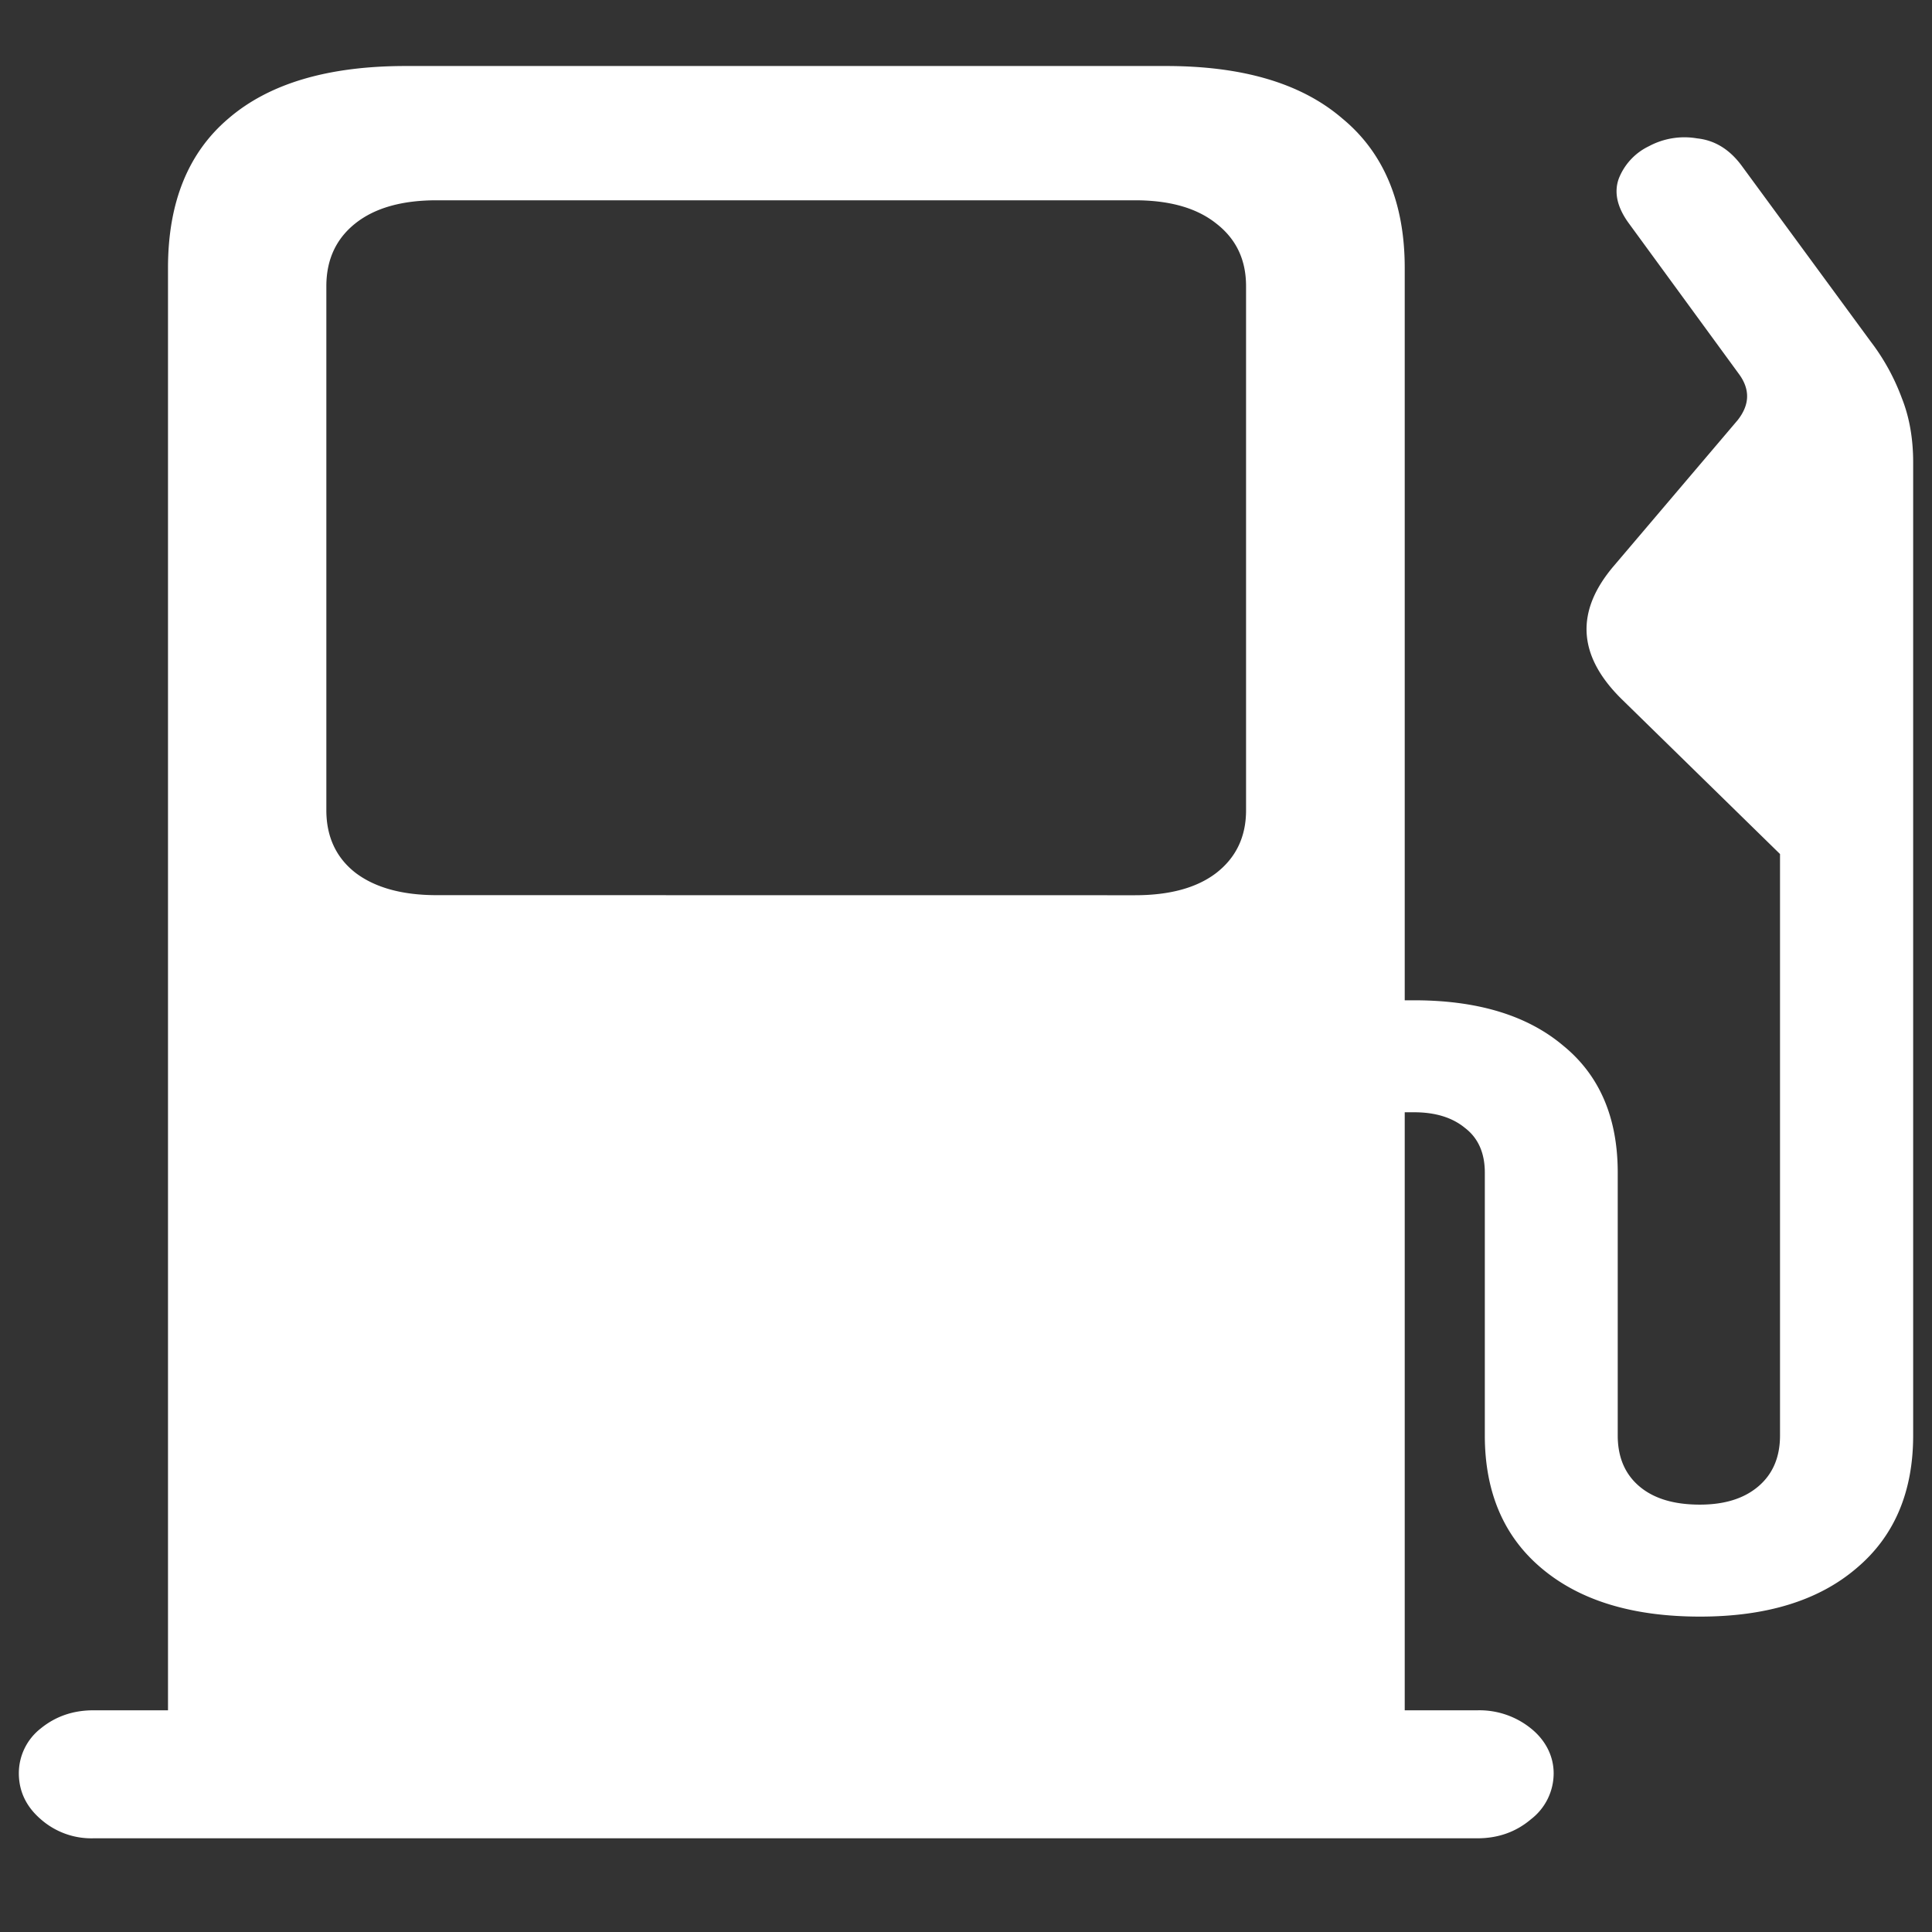 <svg xmlns="http://www.w3.org/2000/svg" width="24" height="24"><rect width="100%" height="100%" fill="#333333" stroke="none"/><path style="stroke:none;fill-rule:nonzero;fill:#fff;fill-opacity:1" d="M17.45 22.094V3.328c0-.808-.259-1.43-.774-1.855-.508-.438-1.238-.653-2.192-.653H5.04c-.96 0-1.695.215-2.203.653-.5.425-.75 1.043-.75 1.855v18.77ZM5.425 11.12c-.43 0-.766-.094-1.008-.277-.242-.188-.363-.45-.363-.778V3.555c0-.328.12-.59.363-.782.242-.191.578-.285 1.008-.285h8.672c.43 0 .765.094 1.007.285.25.192.375.45.375.782v6.511c0 .329-.125.59-.375.782-.242.183-.578.273-1.007.273ZM.234 22.027c0 .223.09.414.27.57a.95.95 0 0 0 .656.239h17.192c.257 0 .48-.078.668-.238a.719.719 0 0 0 .28-.57c0-.212-.1-.41-.28-.555a1.018 1.018 0 0 0-.668-.227H1.16c-.25 0-.469.074-.656.227a.706.706 0 0 0-.27.554Zm16.313-8.21h1.02c.265 0 .476.066.632.195.164.125.246.312.246.554v3.266c0 .703.235 1.254.703 1.648.477.403 1.133.602 1.97.602.827 0 1.476-.2 1.945-.602.468-.394.703-.945.703-1.648V5.742c0-.293-.047-.562-.141-.797a2.695 2.695 0 0 0-.387-.703l-1.605-2.187c-.149-.2-.332-.313-.551-.336a.932.932 0 0 0-.598.097.75.75 0 0 0-.375.403c-.062.172-.02.36.13.562l1.37 1.875c.133.188.125.375-.023.563L20.05 7.027c-.485.567-.453 1.118.094 1.657l1.968 1.925v7.223c0 .27-.09.48-.27.633-.179.152-.421.226-.726.226-.32 0-.57-.074-.75-.226-.18-.152-.27-.363-.27-.633v-3.266c0-.683-.226-1.21-.679-1.578-.445-.375-1.063-.562-1.852-.562h-1.02Zm0 0"/></svg>